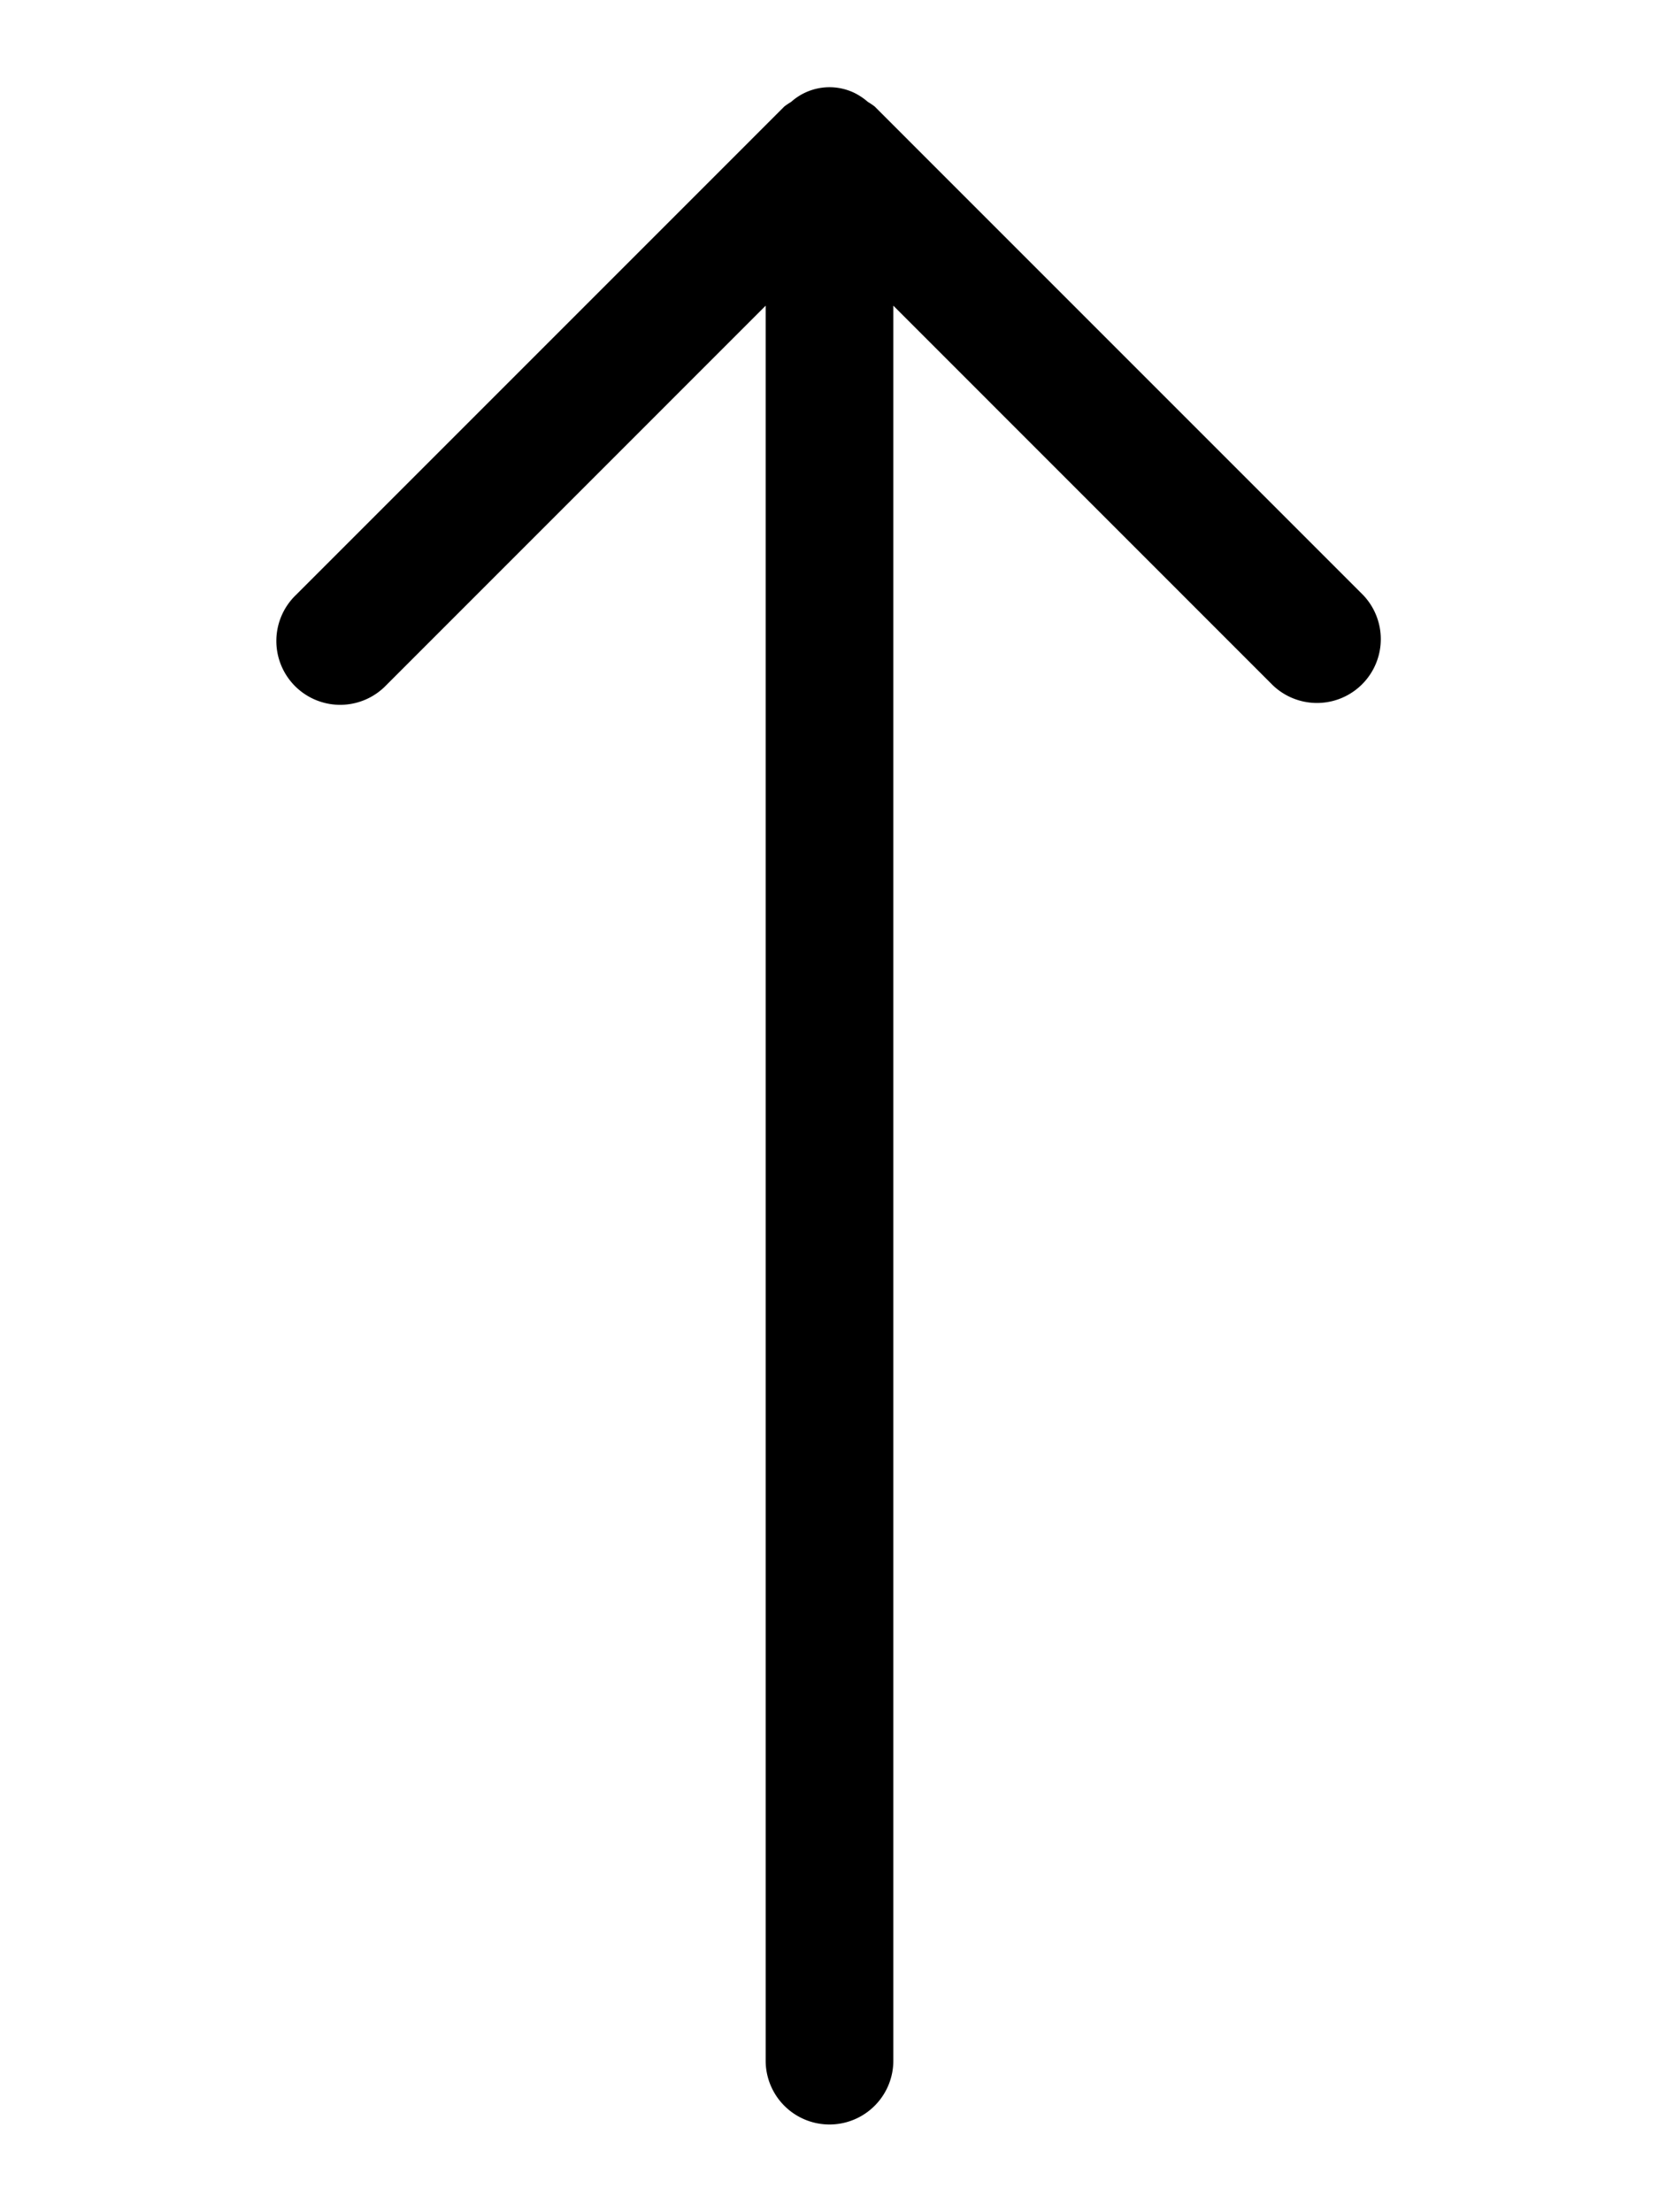 <svg id="ds44-icons" xmlns="http://www.w3.org/2000/svg" viewBox="0 0 480 640"><title>long-arrow-up</title><g id="long-arrow-rght"><path d="M247.13,26.84a16.63,16.63,0,0,0-18.24,2.65,19.53,19.53,0,0,0-1.95,1.31L85.64,172.11a18.47,18.47,0,1,0,26.11,26.12L221.53,88.43V596.15a18.47,18.47,0,0,0,36.94,0V88.43l109.78,109.8a18.47,18.47,0,0,0,26.11-26.12L253.06,30.8a19.53,19.53,0,0,0-1.95-1.31A18.4,18.4,0,0,0,247.13,26.84Z"/></g></svg>